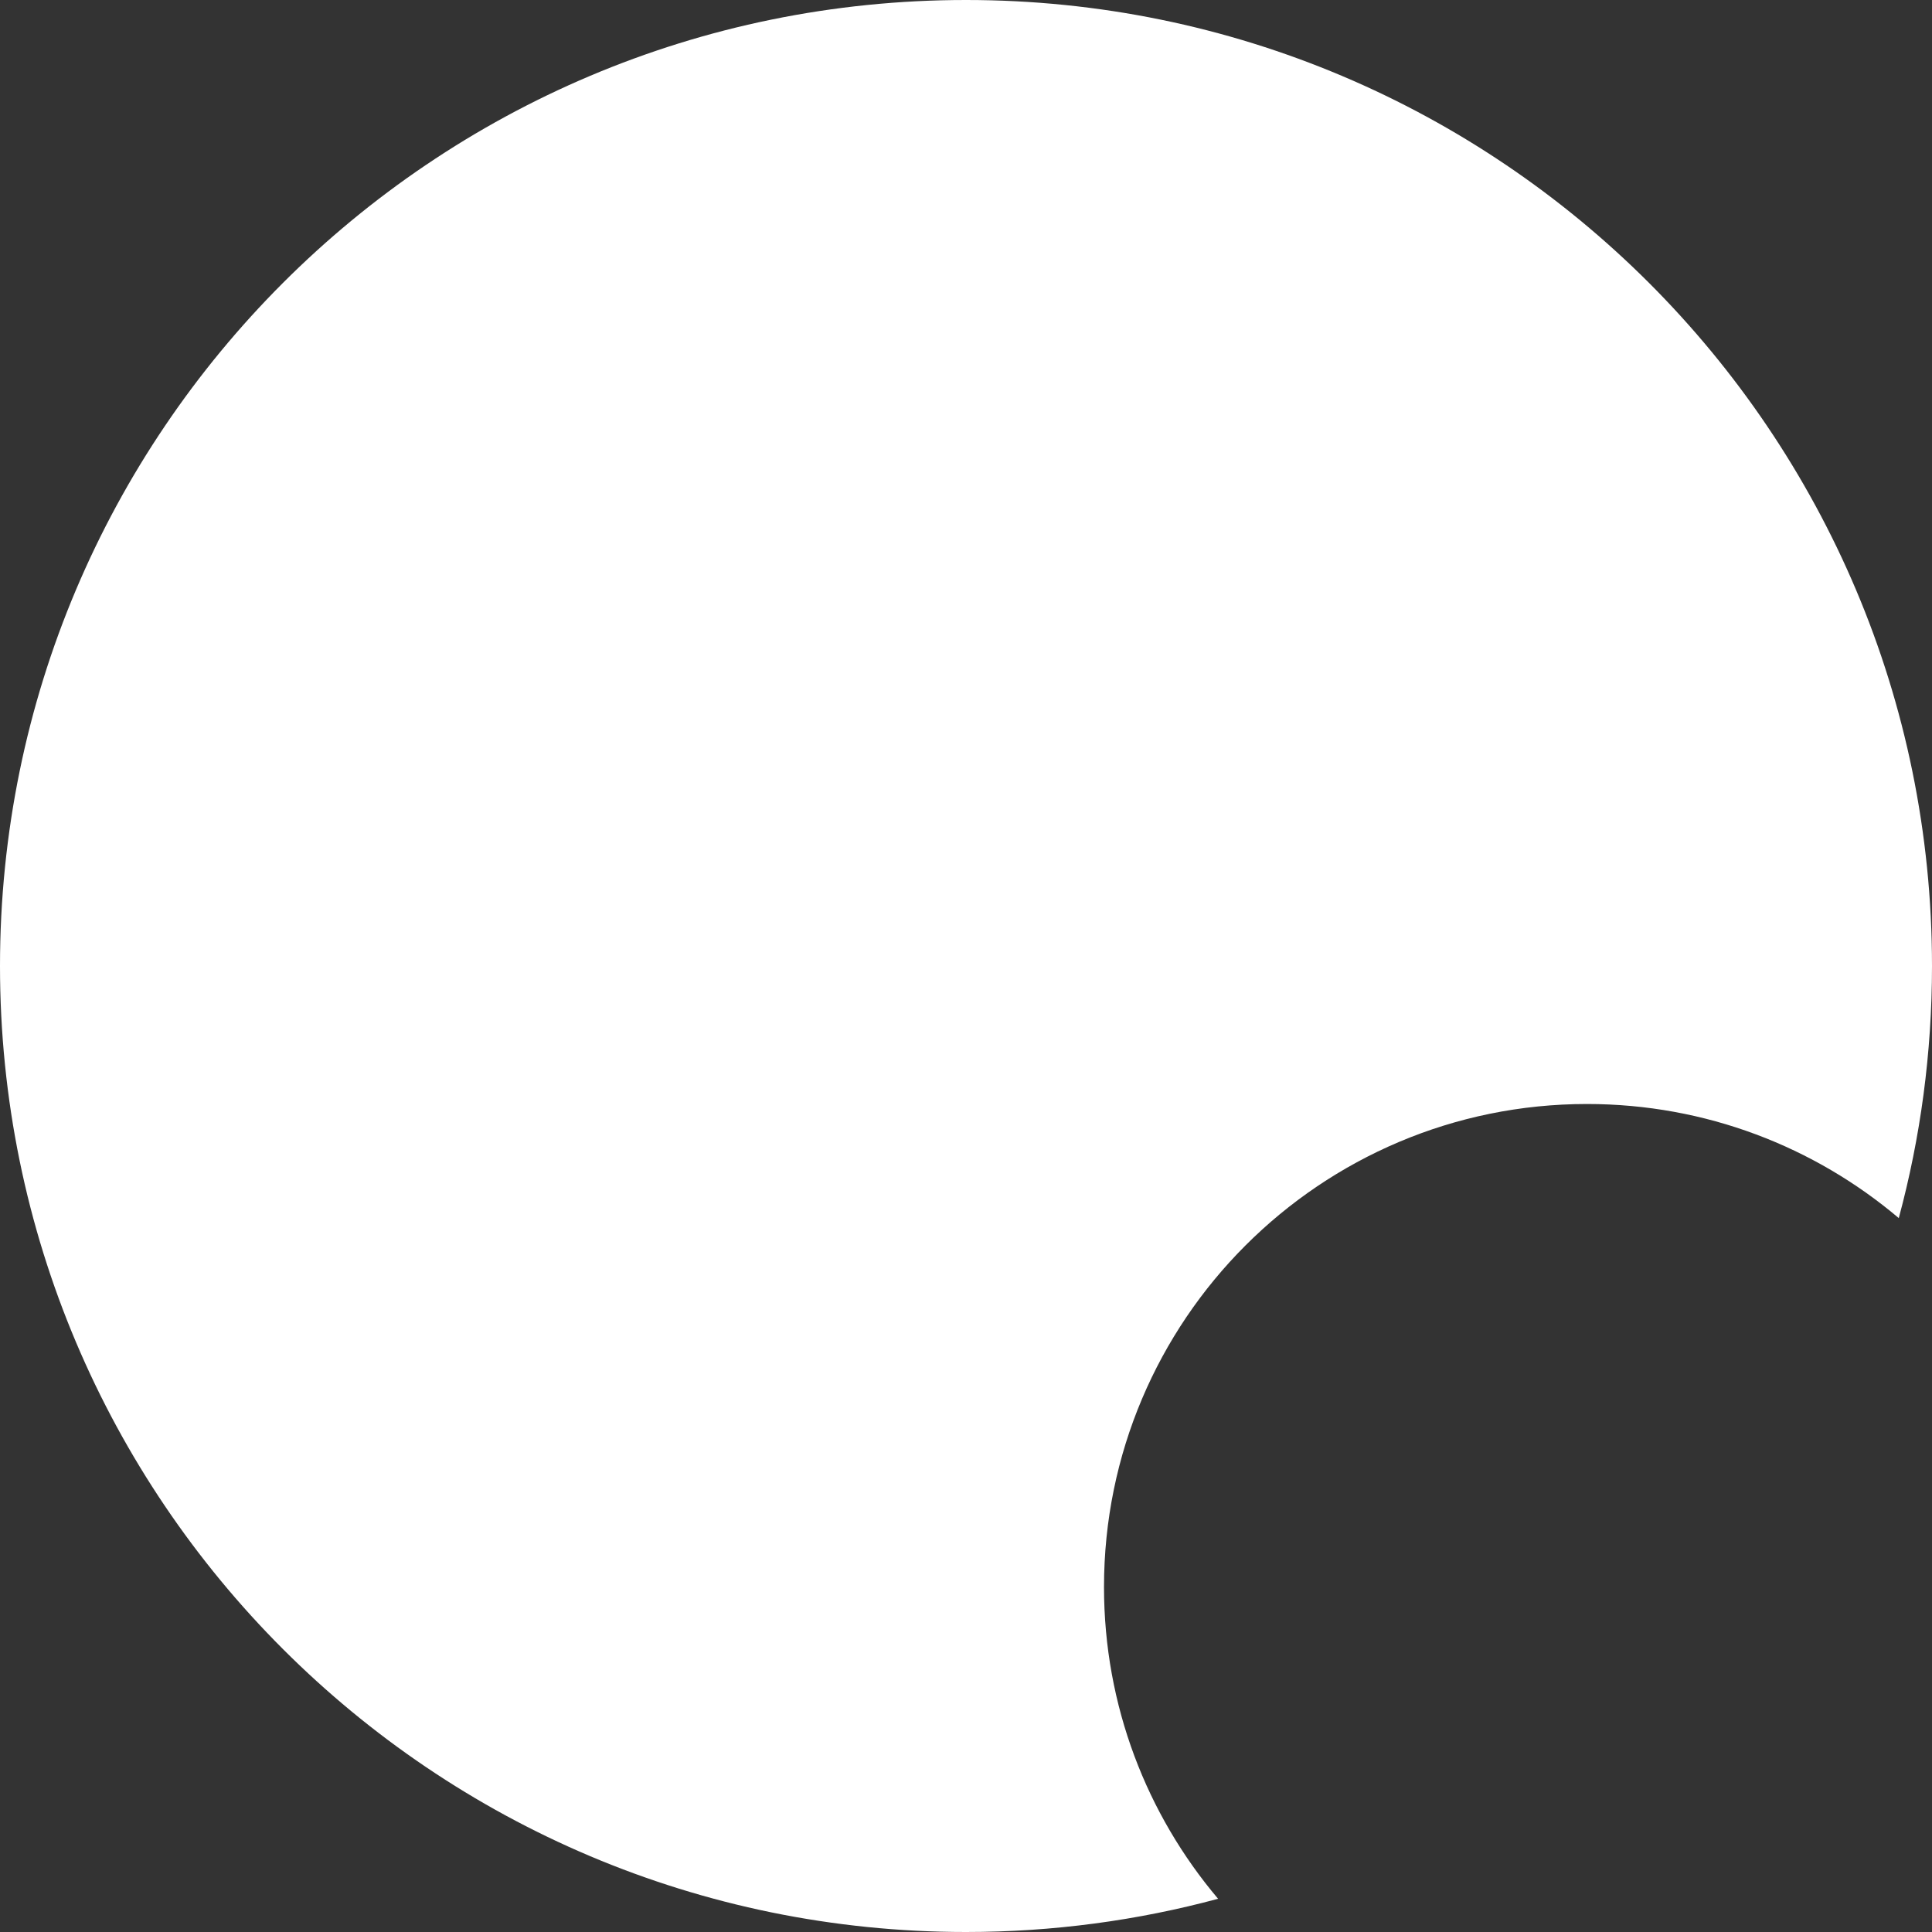 <svg width="56" height="56" viewBox="0 0 56 56" fill="none" xmlns="http://www.w3.org/2000/svg">
<rect x="0" y="0" width="56" height="56" fill="#333333" stroke="none"/>
<path fill-rule="evenodd" clip-rule="evenodd" d="M55.037 35.307C55.665 32.977 56 30.528 56 28C56 12.536 43.464 0 28 0C12.536 0 0 12.536 0 28C0 43.464 12.536 56 28 56C30.528 56 32.977 55.665 35.307 55.037C33.244 52.598 32 49.444 32 46C32 38.268 38.268 32 46 32C49.444 32 52.598 33.244 55.037 35.307Z" fill="white"/>
</svg>
